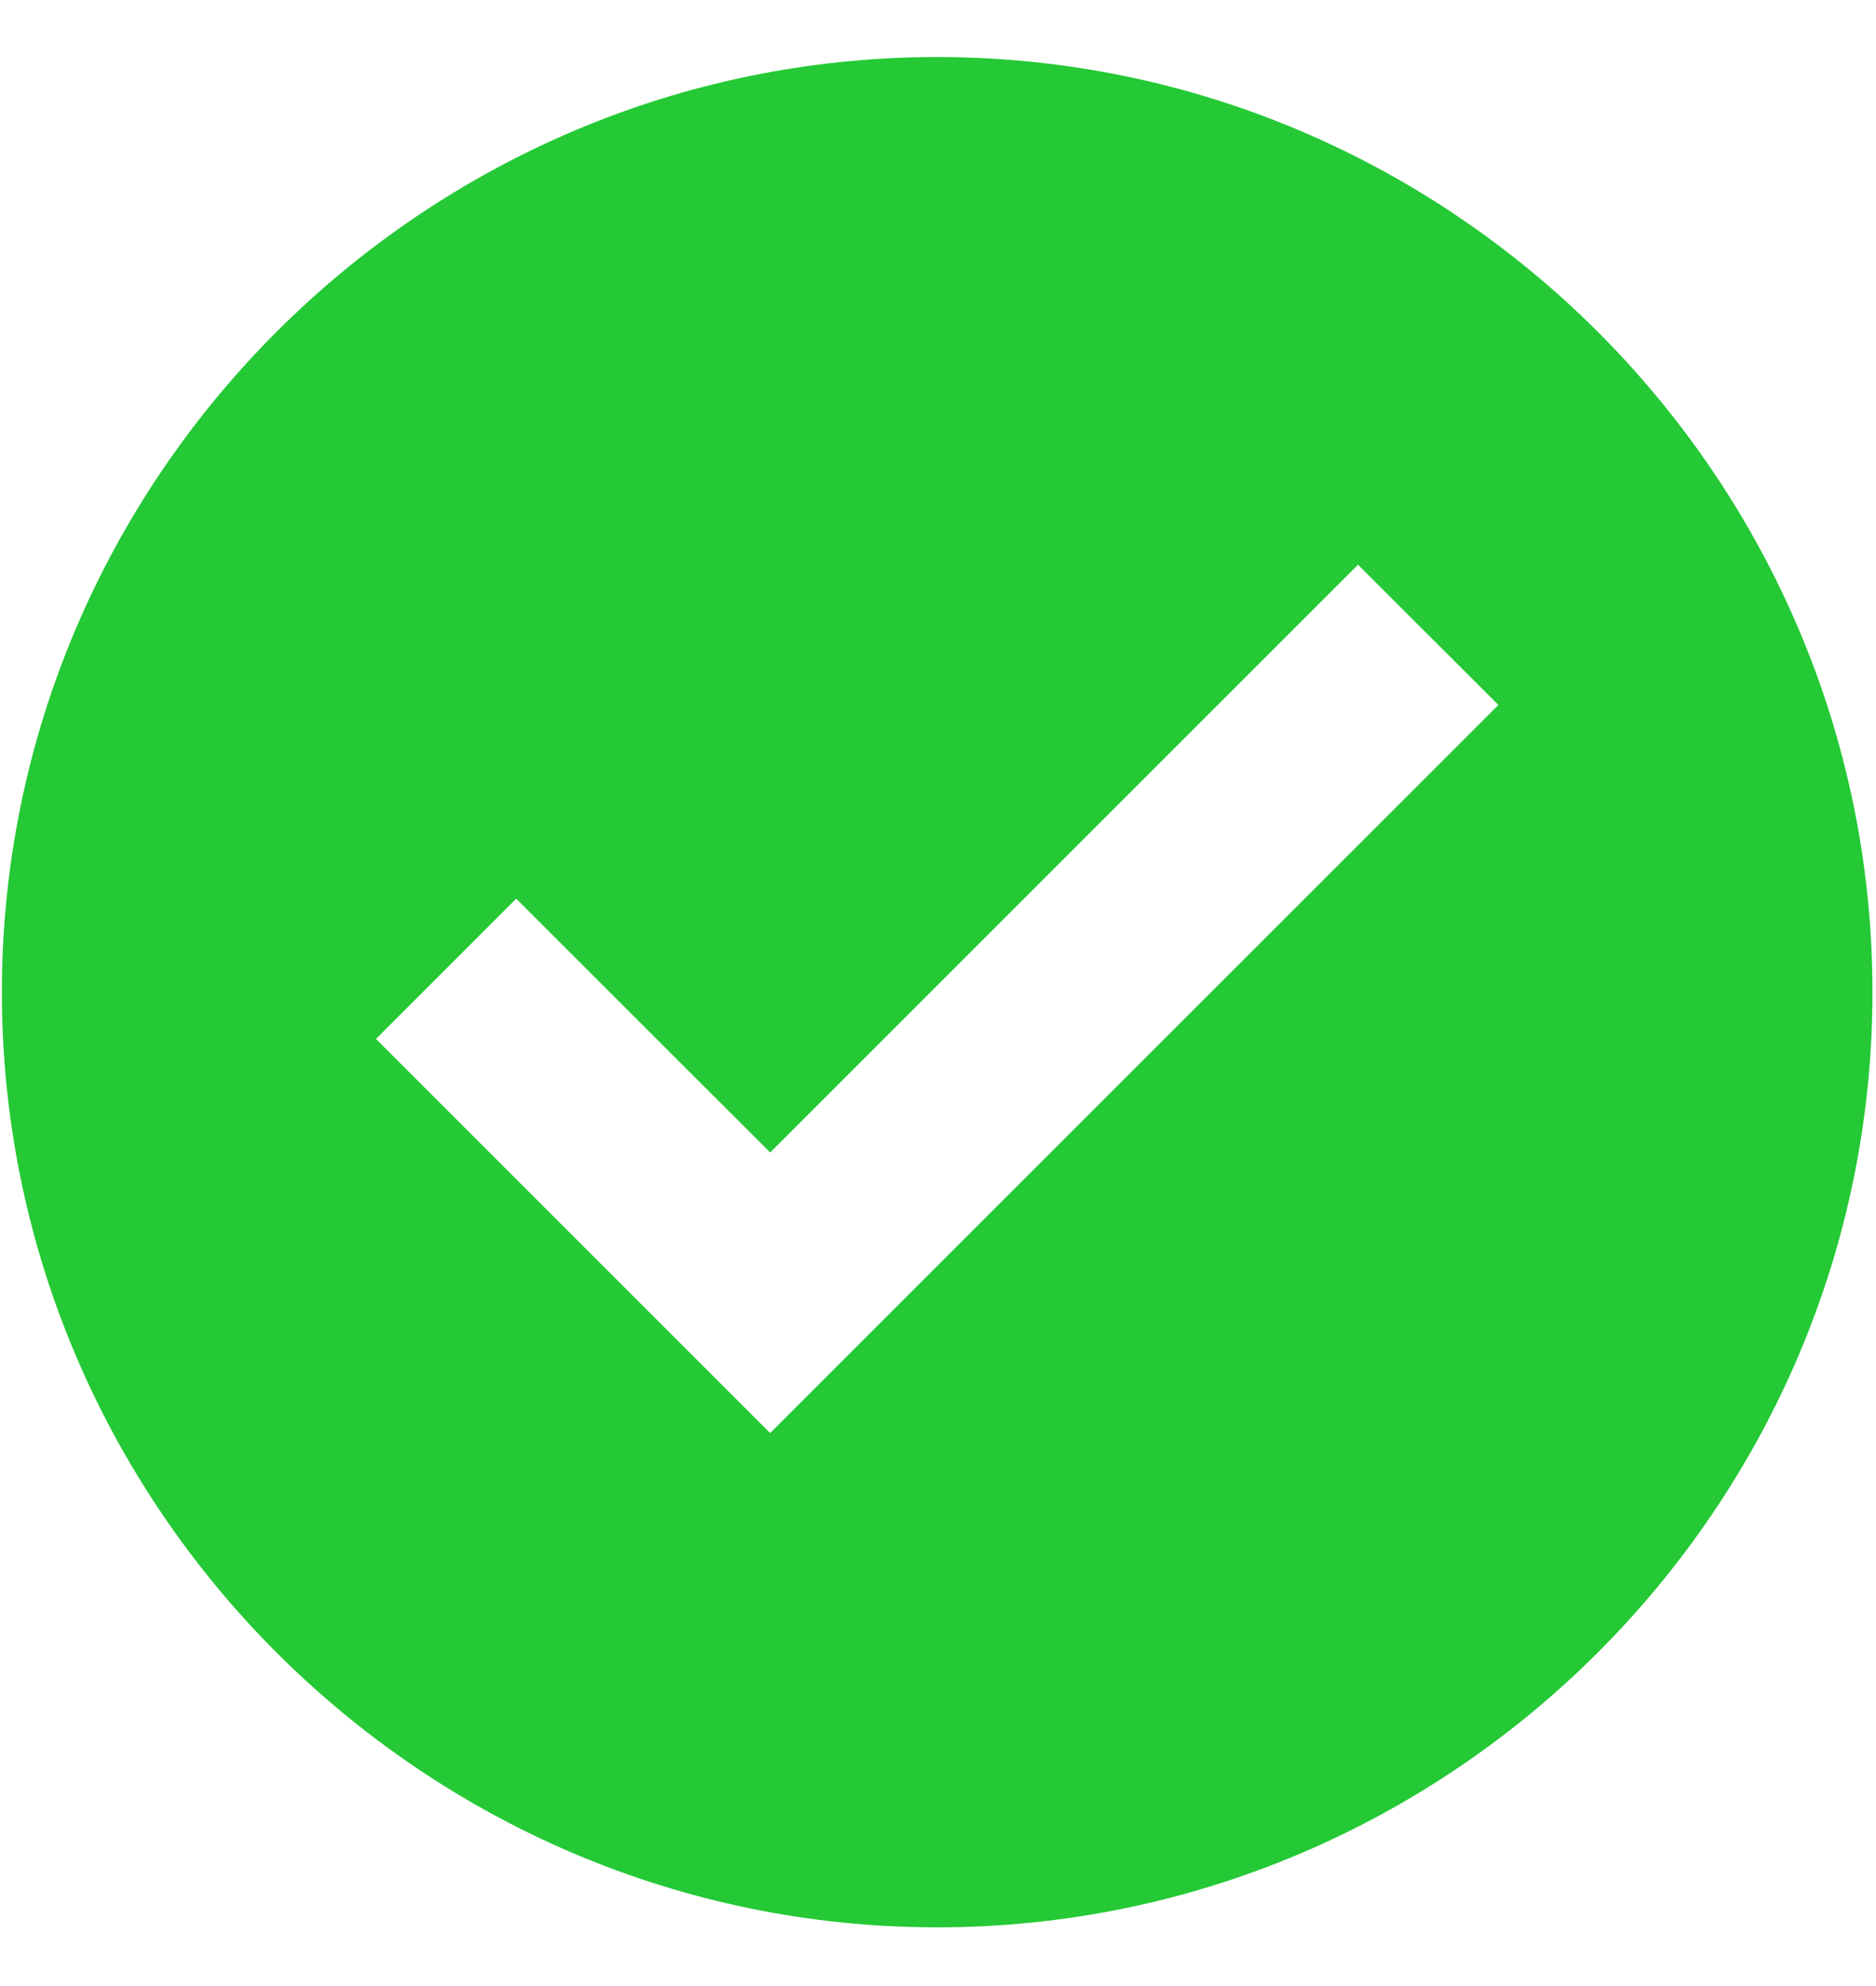 <svg width="17" height="18" viewBox="0 0 17 18" fill="none" xmlns="http://www.w3.org/2000/svg">
<path fill-rule="evenodd" clip-rule="evenodd" d="M0.017 8.992C0.017 4.331 3.831 0.517 8.492 0.517C13.154 0.517 16.968 4.331 16.968 8.992C16.968 13.654 13.154 17.468 8.492 17.468C3.831 17.468 0.017 13.654 0.017 8.992ZM3.407 9.416L6.979 12.988L13.578 6.389L12.306 5.118L6.979 10.445L4.678 8.145L3.407 9.416Z" fill="#24C935"/>
</svg>

